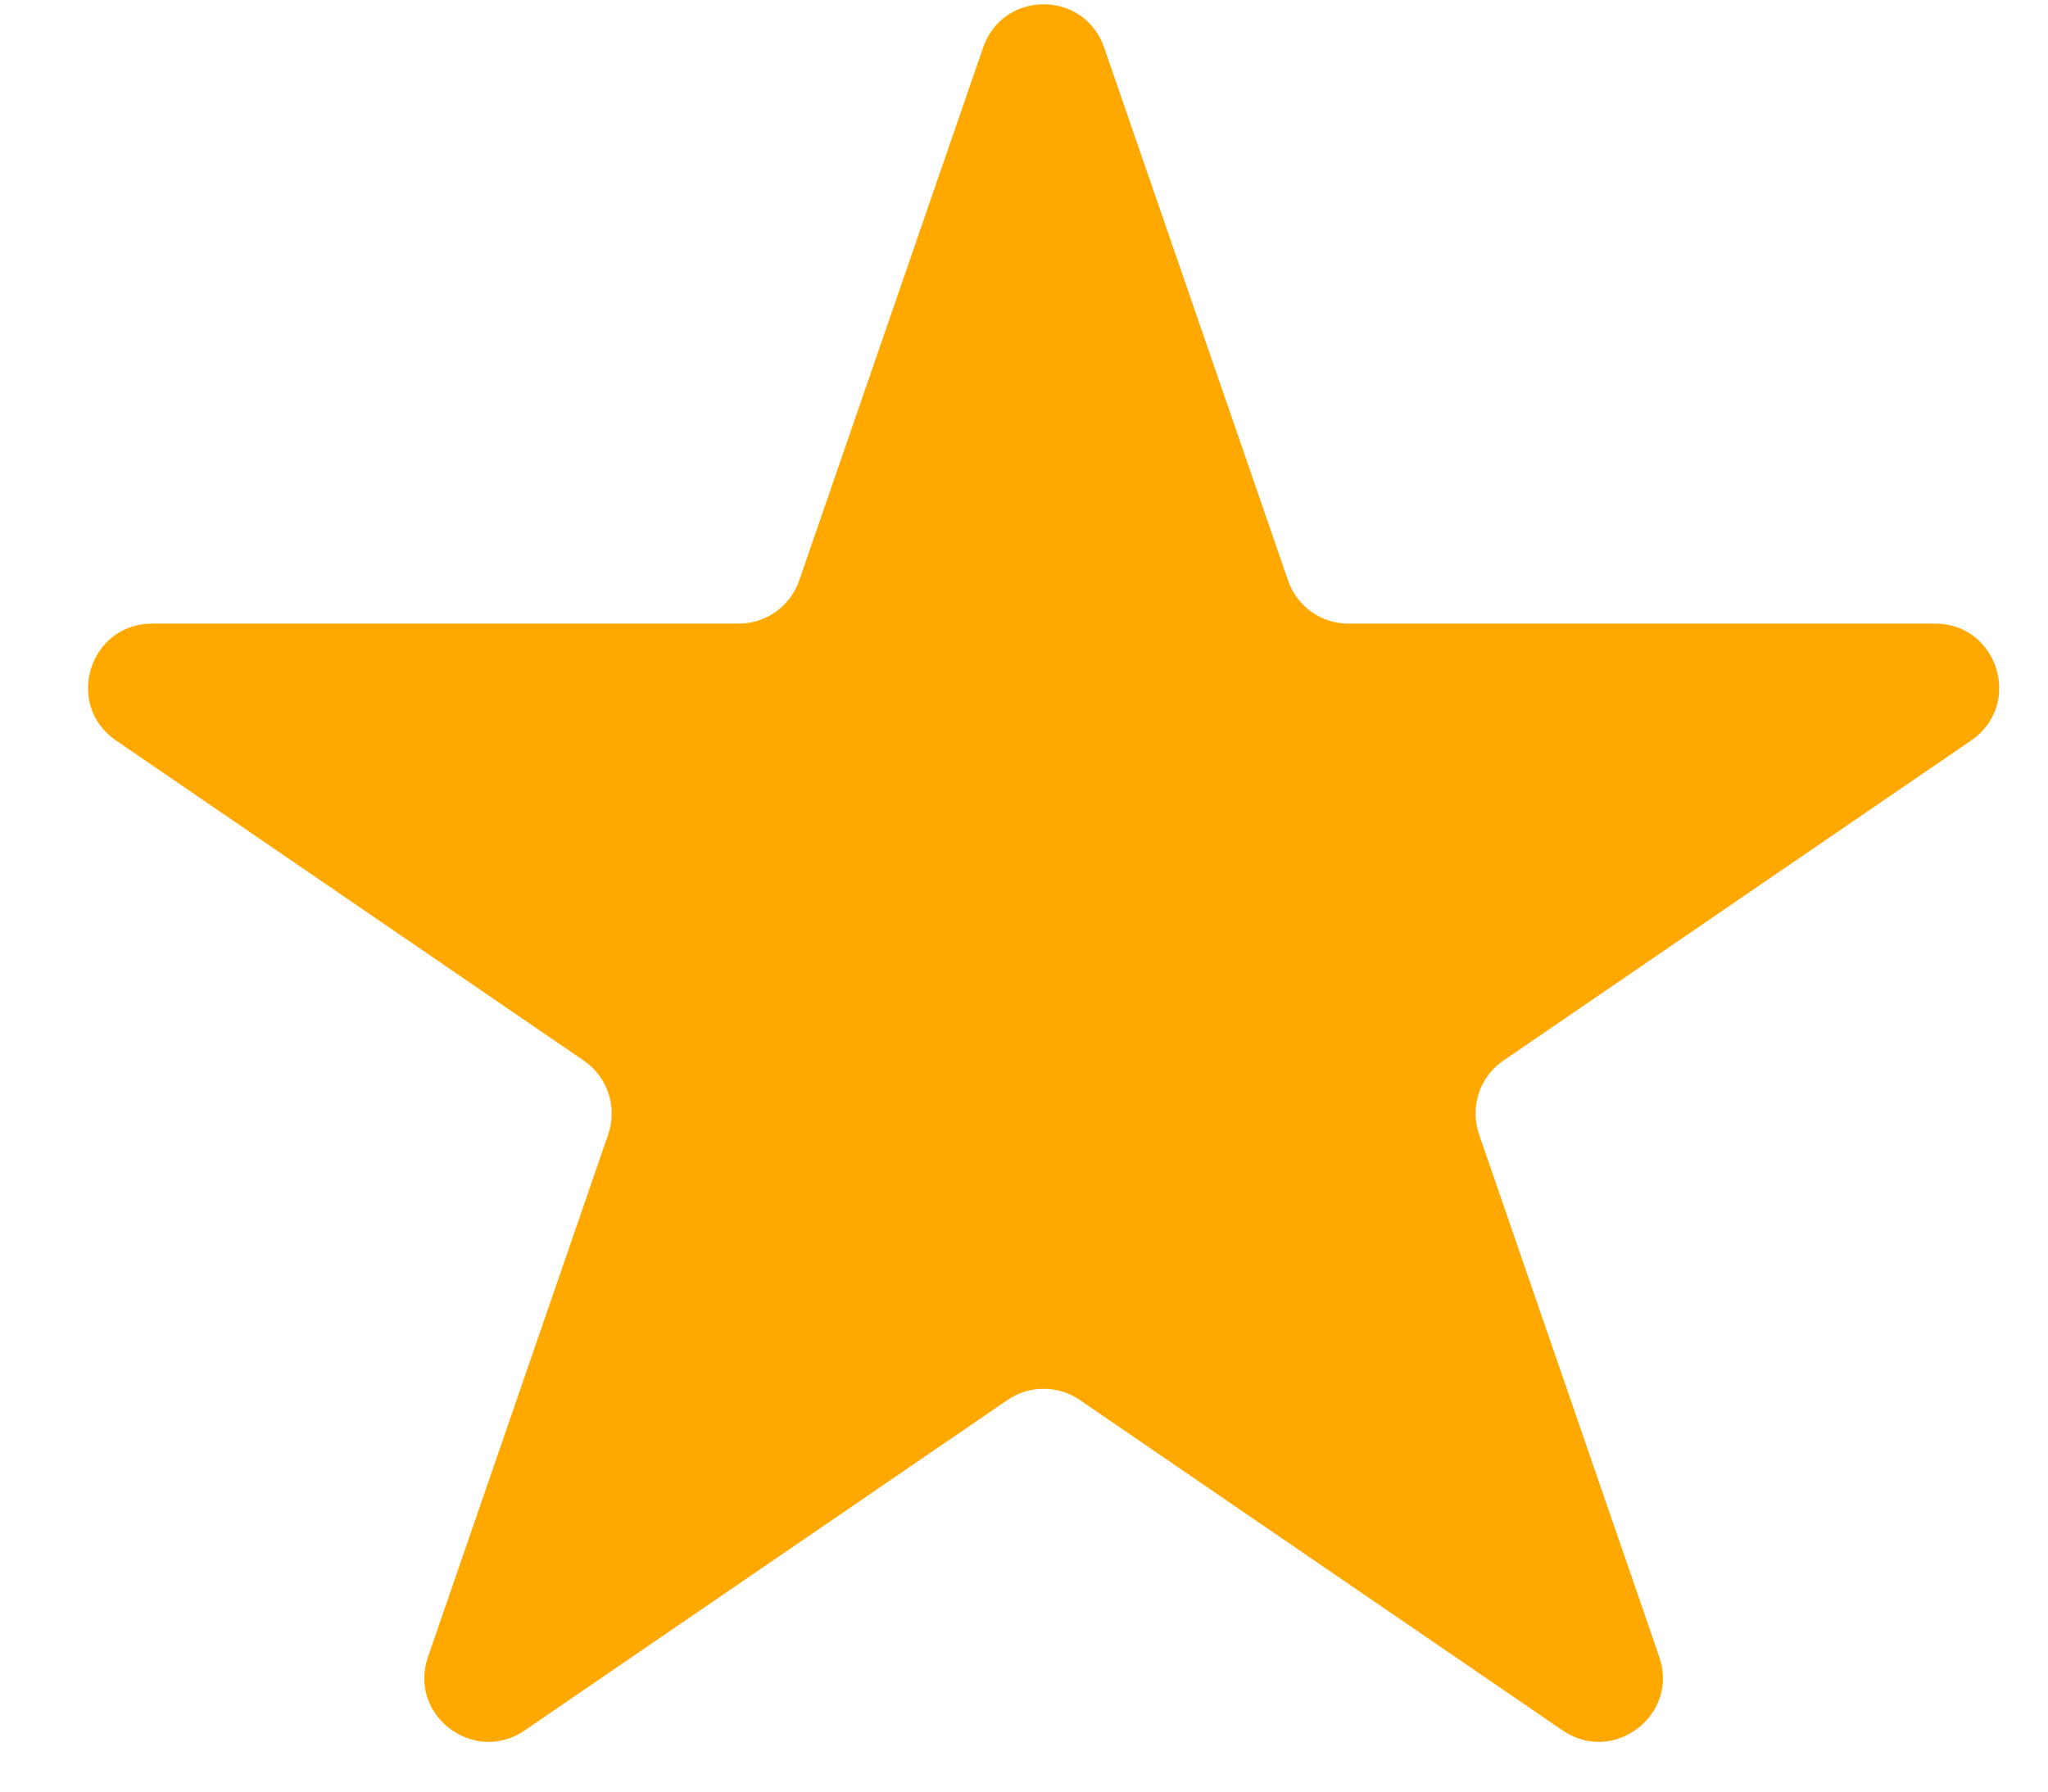 <svg width="16" height="14" viewBox="0 0 16 14" fill="none" xmlns="http://www.w3.org/2000/svg">
<path d="M7.681 0.371C7.836 -0.079 8.471 -0.079 8.626 0.371L10.063 4.536C10.132 4.738 10.322 4.873 10.535 4.873L15.118 4.873C15.61 4.873 15.806 5.508 15.4 5.786L11.745 8.288C11.559 8.415 11.482 8.651 11.555 8.864L12.963 12.947C13.12 13.402 12.605 13.794 12.208 13.522L8.436 10.94C8.265 10.823 8.041 10.823 7.871 10.94L4.099 13.522C3.701 13.794 3.186 13.402 3.344 12.947L4.752 8.864C4.825 8.651 4.747 8.415 4.561 8.288L0.906 5.786C0.501 5.508 0.697 4.873 1.189 4.873L5.771 4.873C5.985 4.873 6.174 4.738 6.244 4.536L7.681 0.371Z" fill="#FFA800"/>
</svg>
